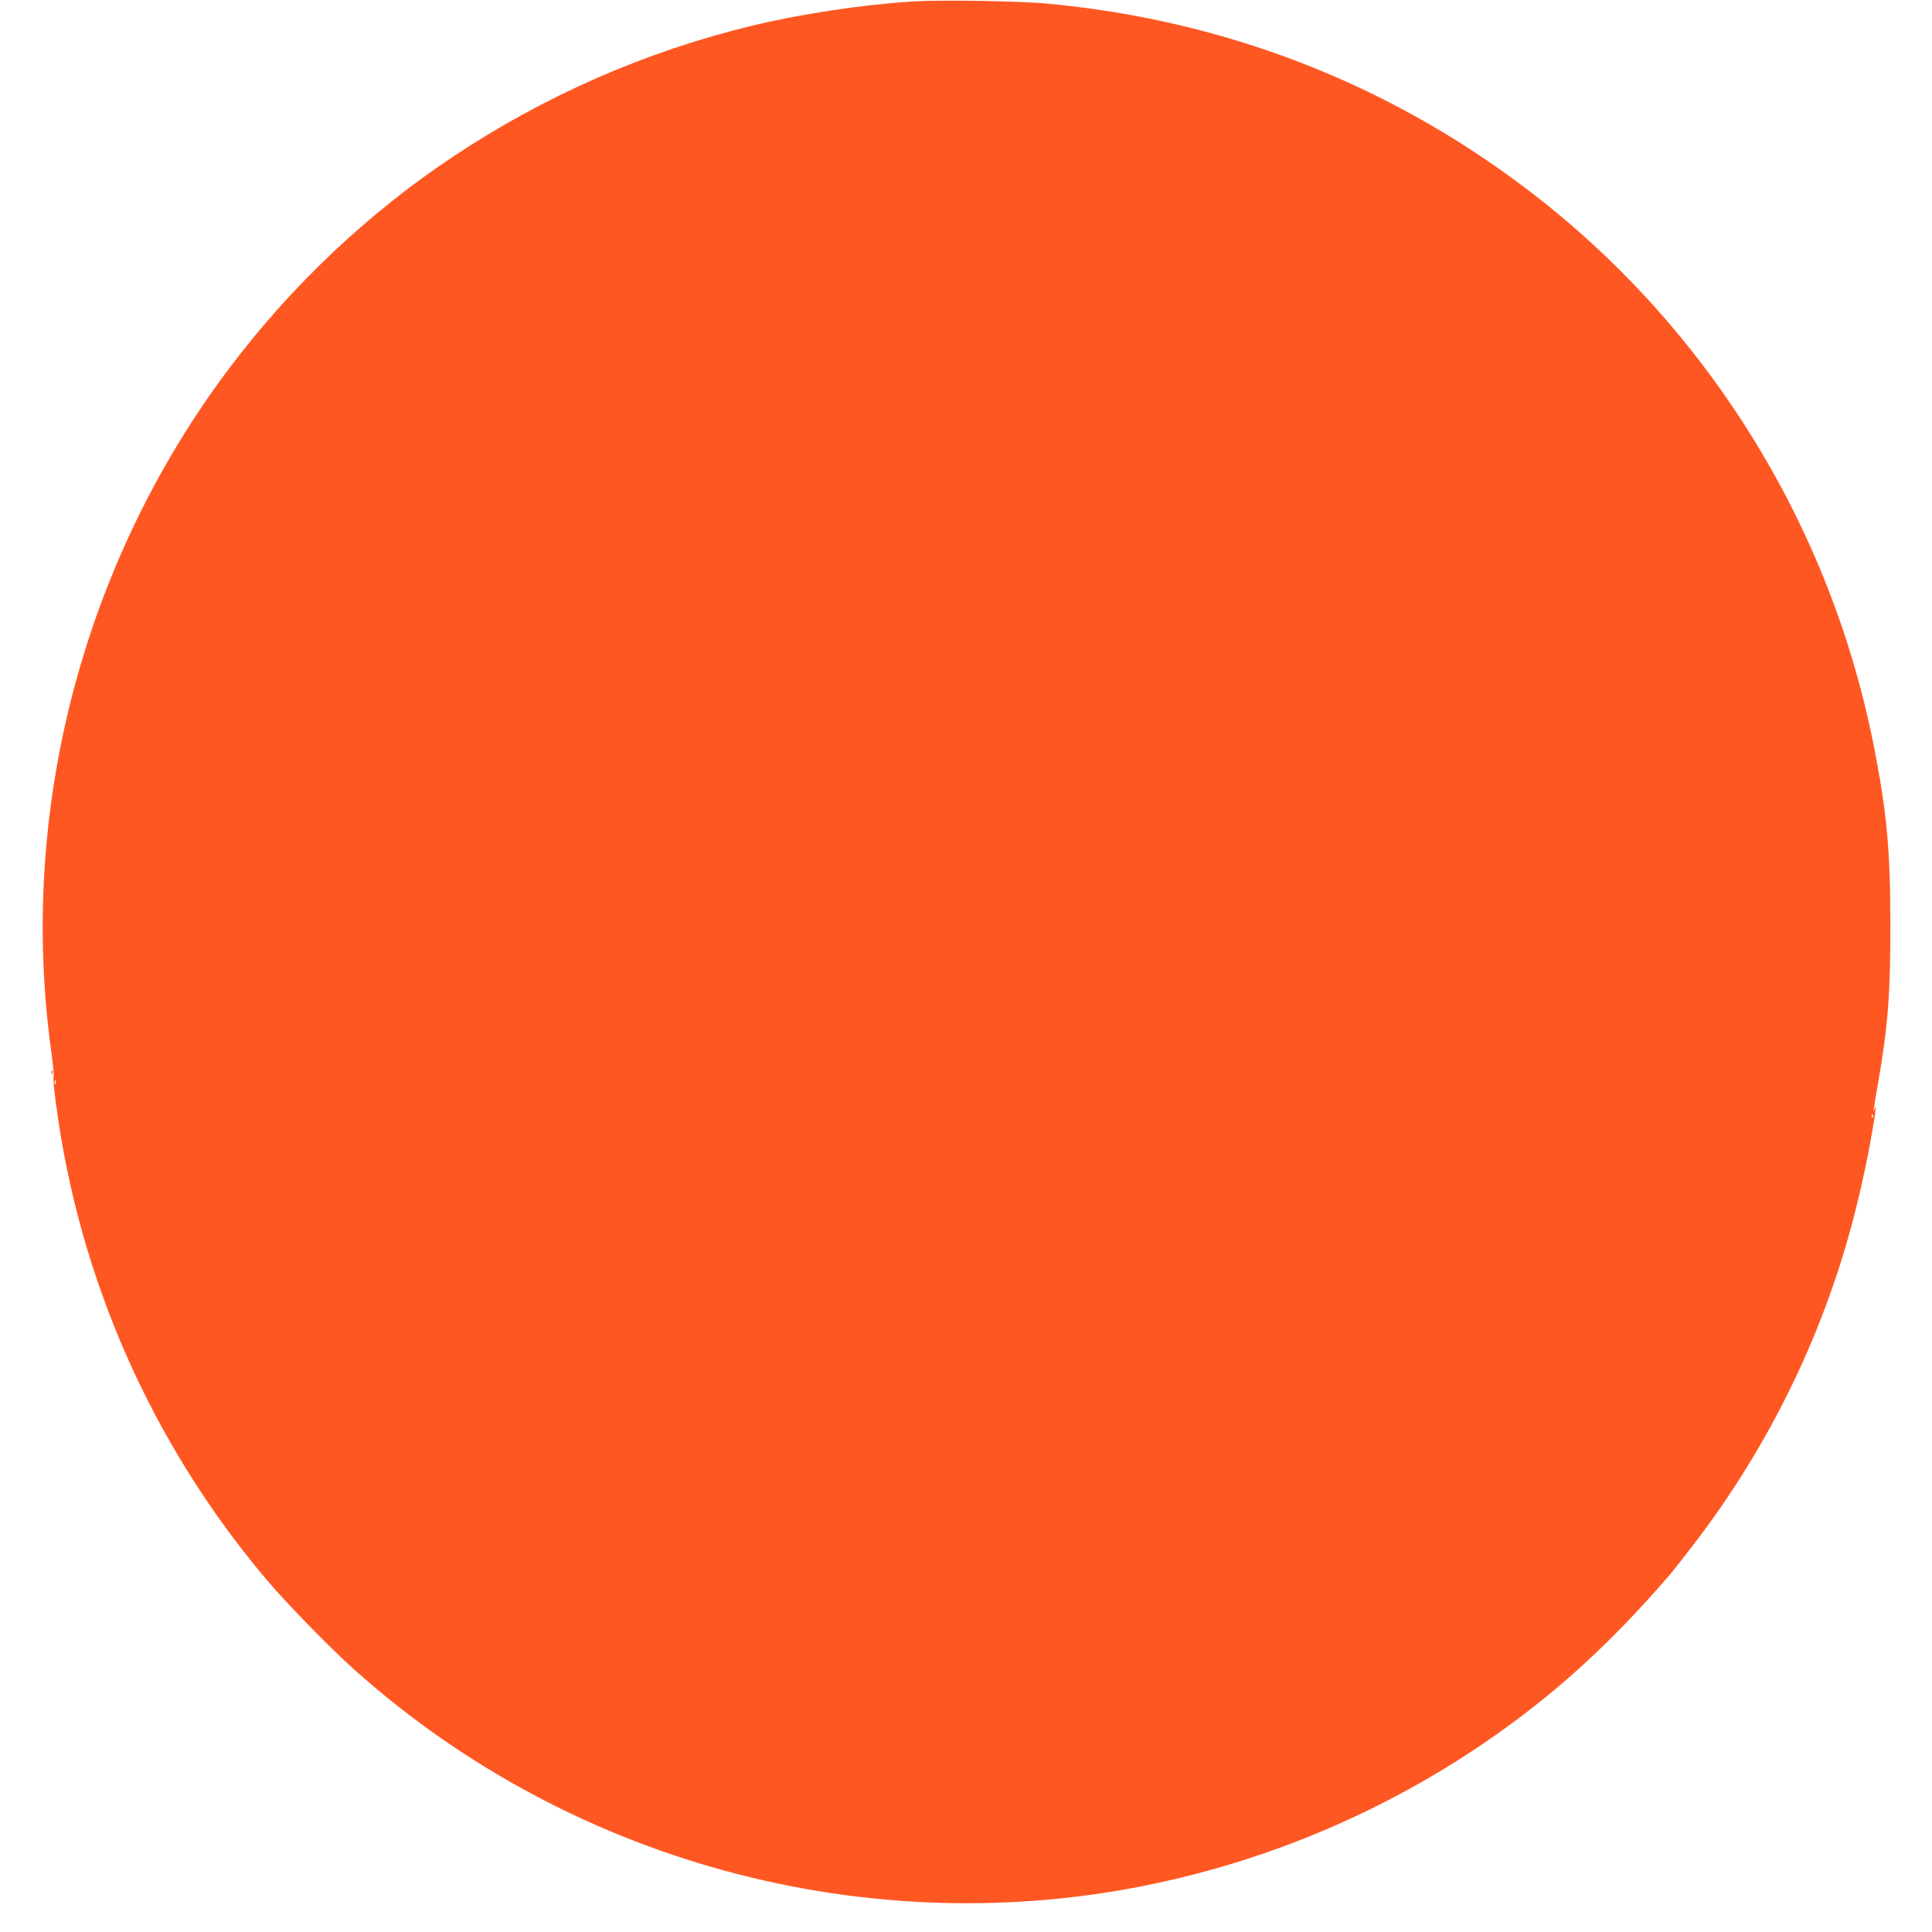 <?xml version="1.0" standalone="no"?>
<!DOCTYPE svg PUBLIC "-//W3C//DTD SVG 20010904//EN"
 "http://www.w3.org/TR/2001/REC-SVG-20010904/DTD/svg10.dtd">
<svg version="1.0" xmlns="http://www.w3.org/2000/svg"
 width="15px" height="15px" viewBox="0 0 1254 1280"
 preserveAspectRatio="xMidYMid meet">
<g transform="translate(0,1280) scale(0.1,-0.1)"
fill="#ff5722" stroke="none">
<path d="M5910 12790 c-338 -22 -743 -84 -1060 -161 -702 -170 -1370 -462
-1977 -866 -558 -370 -1068 -851 -1479 -1396 -976 -1293 -1407 -2947 -1183
-4543 10 -78 17 -148 14 -157 -4 -8 3 -86 15 -173 152 -1164 635 -2258 1392
-3155 132 -157 425 -458 587 -602 1466 -1311 3501 -1835 5411 -1392 826 191
1603 551 2280 1055 368 274 691 580 1034 980 12 14 74 93 137 175 521 675 893
1448 1093 2270 42 171 79 350 106 513 21 132 23 151 9 112 -8 -22 -8 -21 -4 7
2 18 15 96 29 175 65 374 81 590 80 1048 0 491 -24 744 -110 1180 -291 1475
-1120 2801 -2317 3701 -918 692 -1987 1104 -3147 1214 -196 19 -719 27 -910
15z m-5673 -7172 c-3 -7 -5 -2 -5 12 0 14 2 19 5 13 2 -7 2 -19 0 -25z m12040
-220 c-3 -8 -6 -5 -6 6 -1 11 2 17 5 13 3 -3 4 -12 1 -19z"/>
<path d="M211 5694 c0 -11 3 -14 6 -6 3 7 2 16 -1 19 -3 4 -6 -2 -5 -13z"/>
</g>
</svg>
